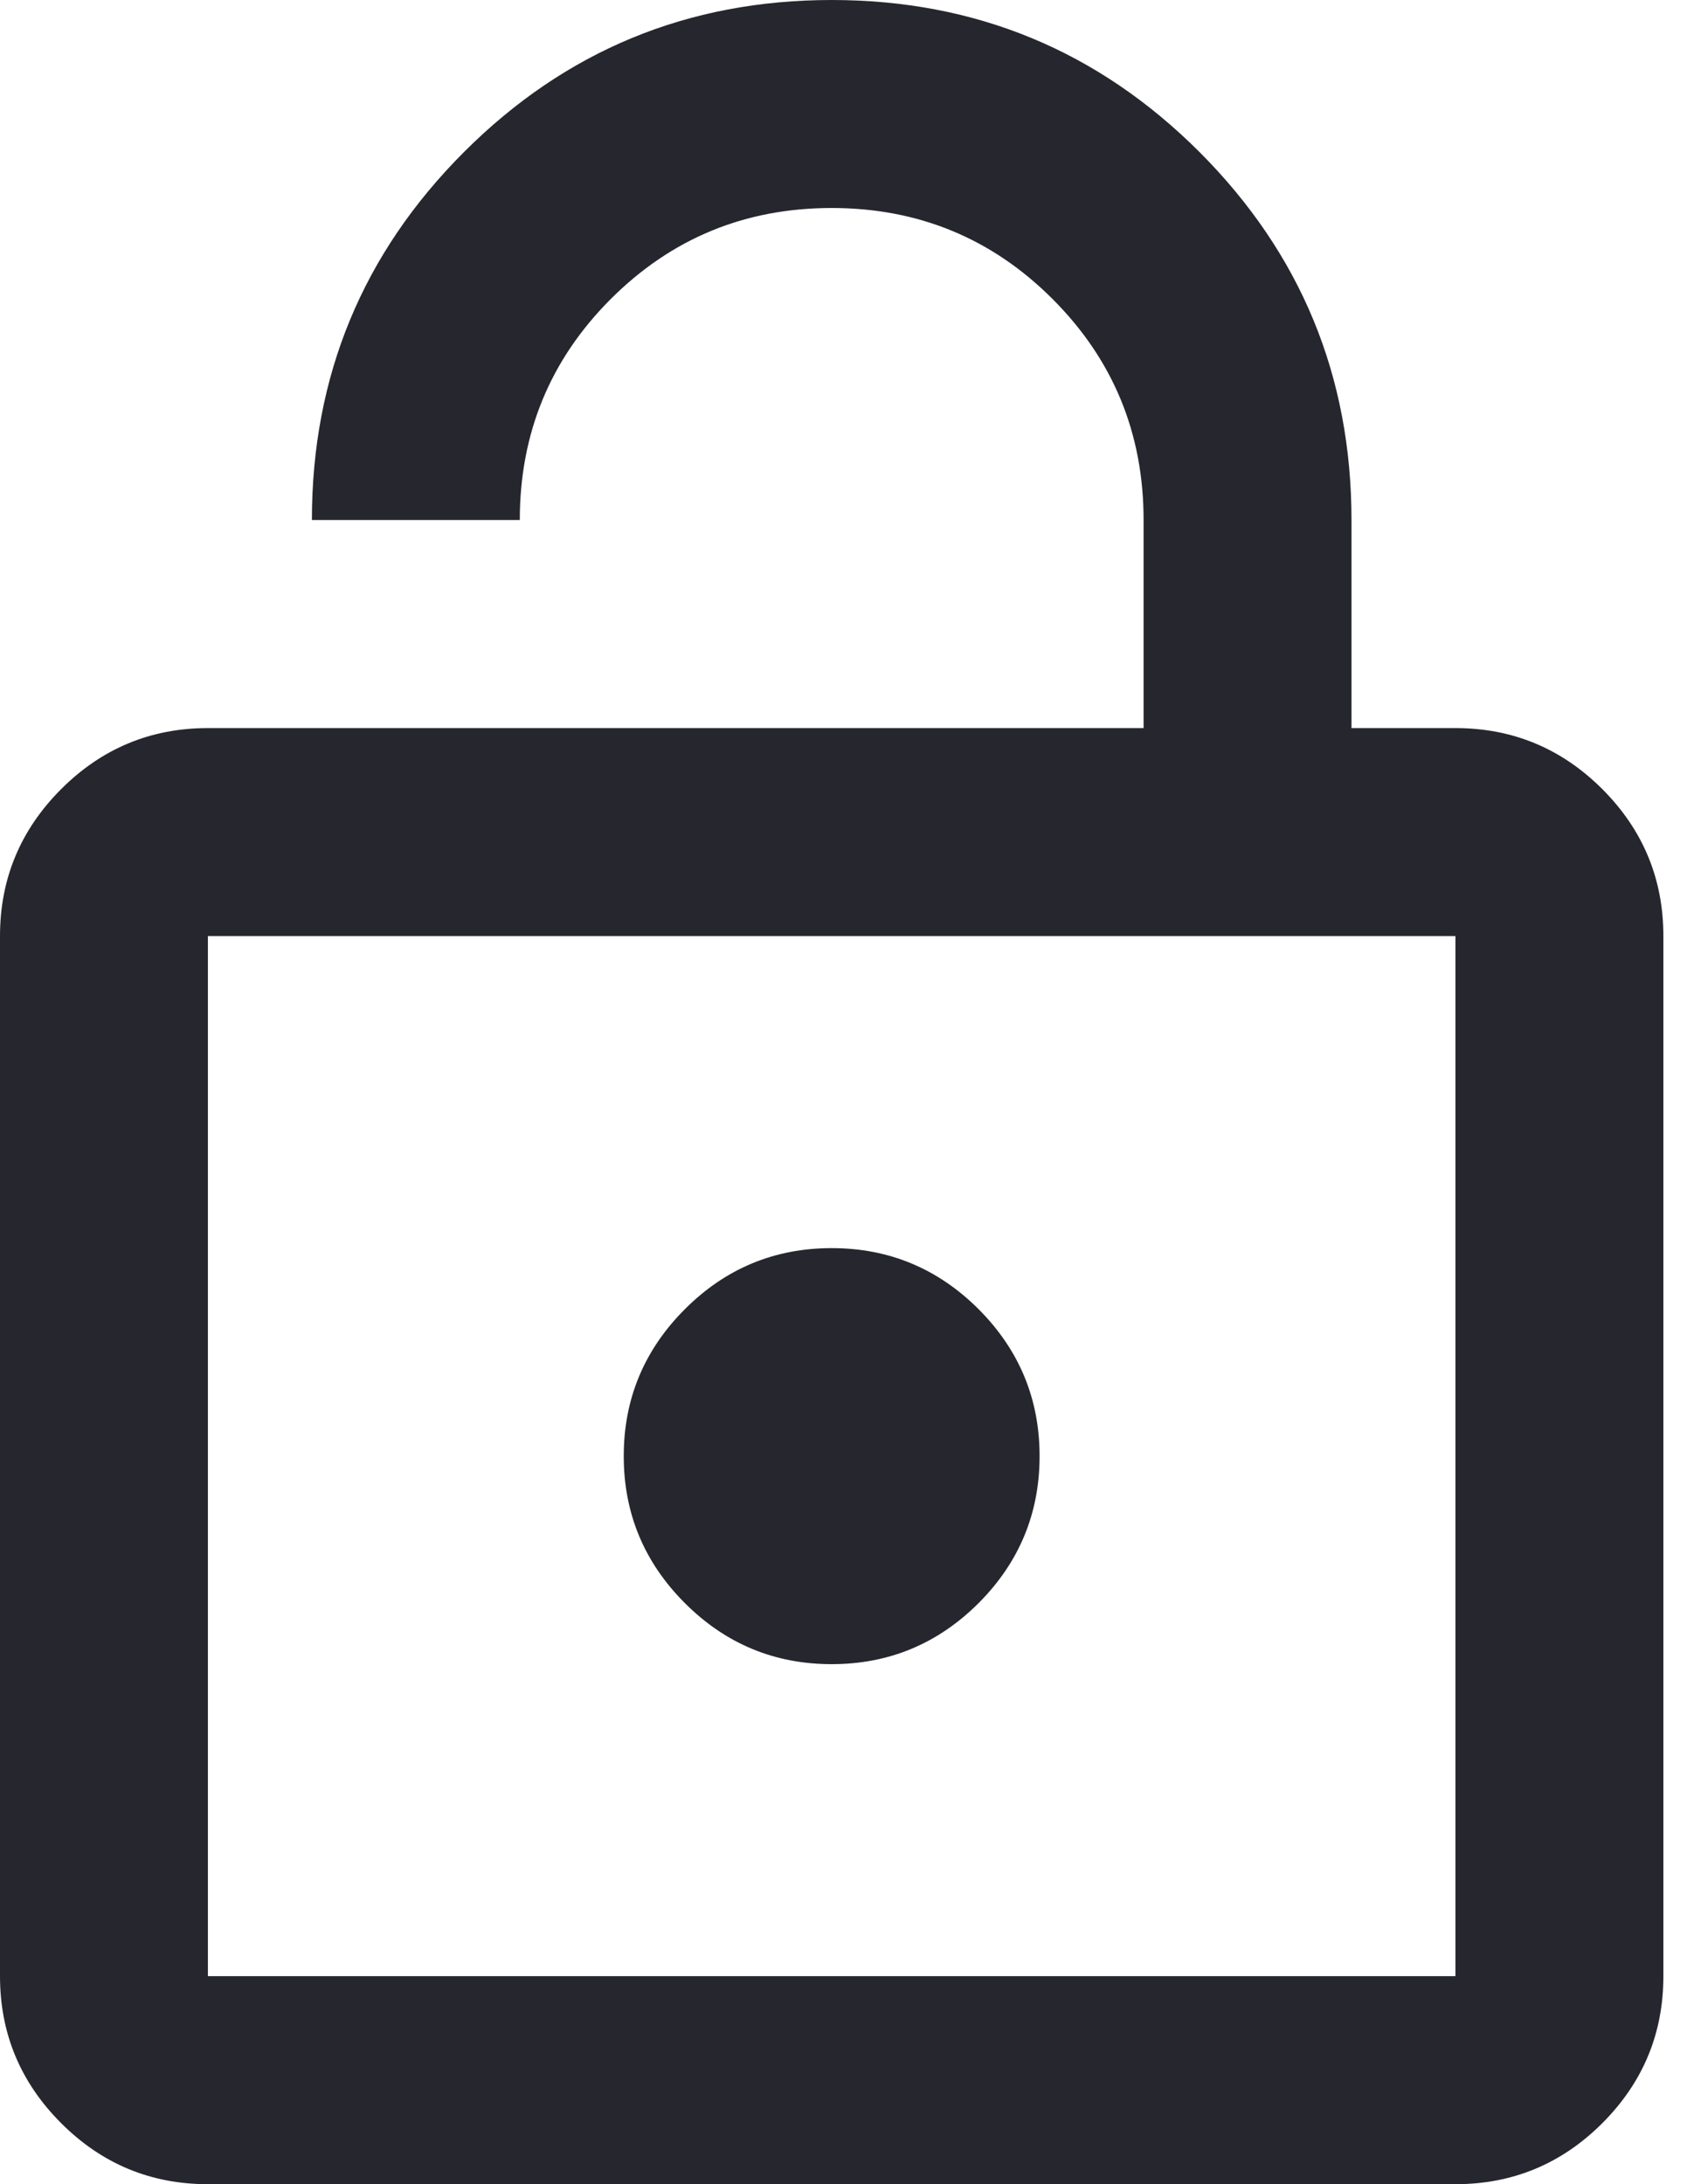 <svg width="34" height="44" viewBox="0 0 34 44" fill="none" xmlns="http://www.w3.org/2000/svg">
<path d="M4.19 14.667H23.048V10.476C23.048 8.73 22.436 7.246 21.214 6.024C19.992 4.802 18.508 4.19 16.762 4.19C15.016 4.19 13.532 4.802 12.309 6.024C11.087 7.246 10.476 8.73 10.476 10.476H6.286C6.286 7.578 7.307 5.107 9.351 3.063C11.393 1.021 13.864 0 16.762 0C19.66 0 22.131 1.021 24.175 3.063C26.217 5.107 27.238 7.578 27.238 10.476V14.667H29.333C30.486 14.667 31.473 15.077 32.294 15.897C33.114 16.718 33.524 17.705 33.524 18.857V39.809C33.524 40.962 33.114 41.949 32.294 42.77C31.473 43.59 30.486 44 29.333 44H4.19C3.038 44 2.052 43.59 1.232 42.77C0.411 41.949 0 40.962 0 39.809V18.857C0 17.705 0.411 16.718 1.232 15.897C2.052 15.077 3.038 14.667 4.19 14.667ZM4.19 39.809H29.333V18.857H4.19V39.809ZM16.762 33.524C17.914 33.524 18.901 33.114 19.723 32.294C20.542 31.473 20.952 30.486 20.952 29.333C20.952 28.181 20.542 27.194 19.723 26.373C18.901 25.553 17.914 25.143 16.762 25.143C15.61 25.143 14.623 25.553 13.803 26.373C12.982 27.194 12.571 28.181 12.571 29.333C12.571 30.486 12.982 31.473 13.803 32.294C14.623 33.114 15.61 33.524 16.762 33.524ZM4.19 39.809V18.857V39.809Z" fill="#26262E"/>
</svg>
